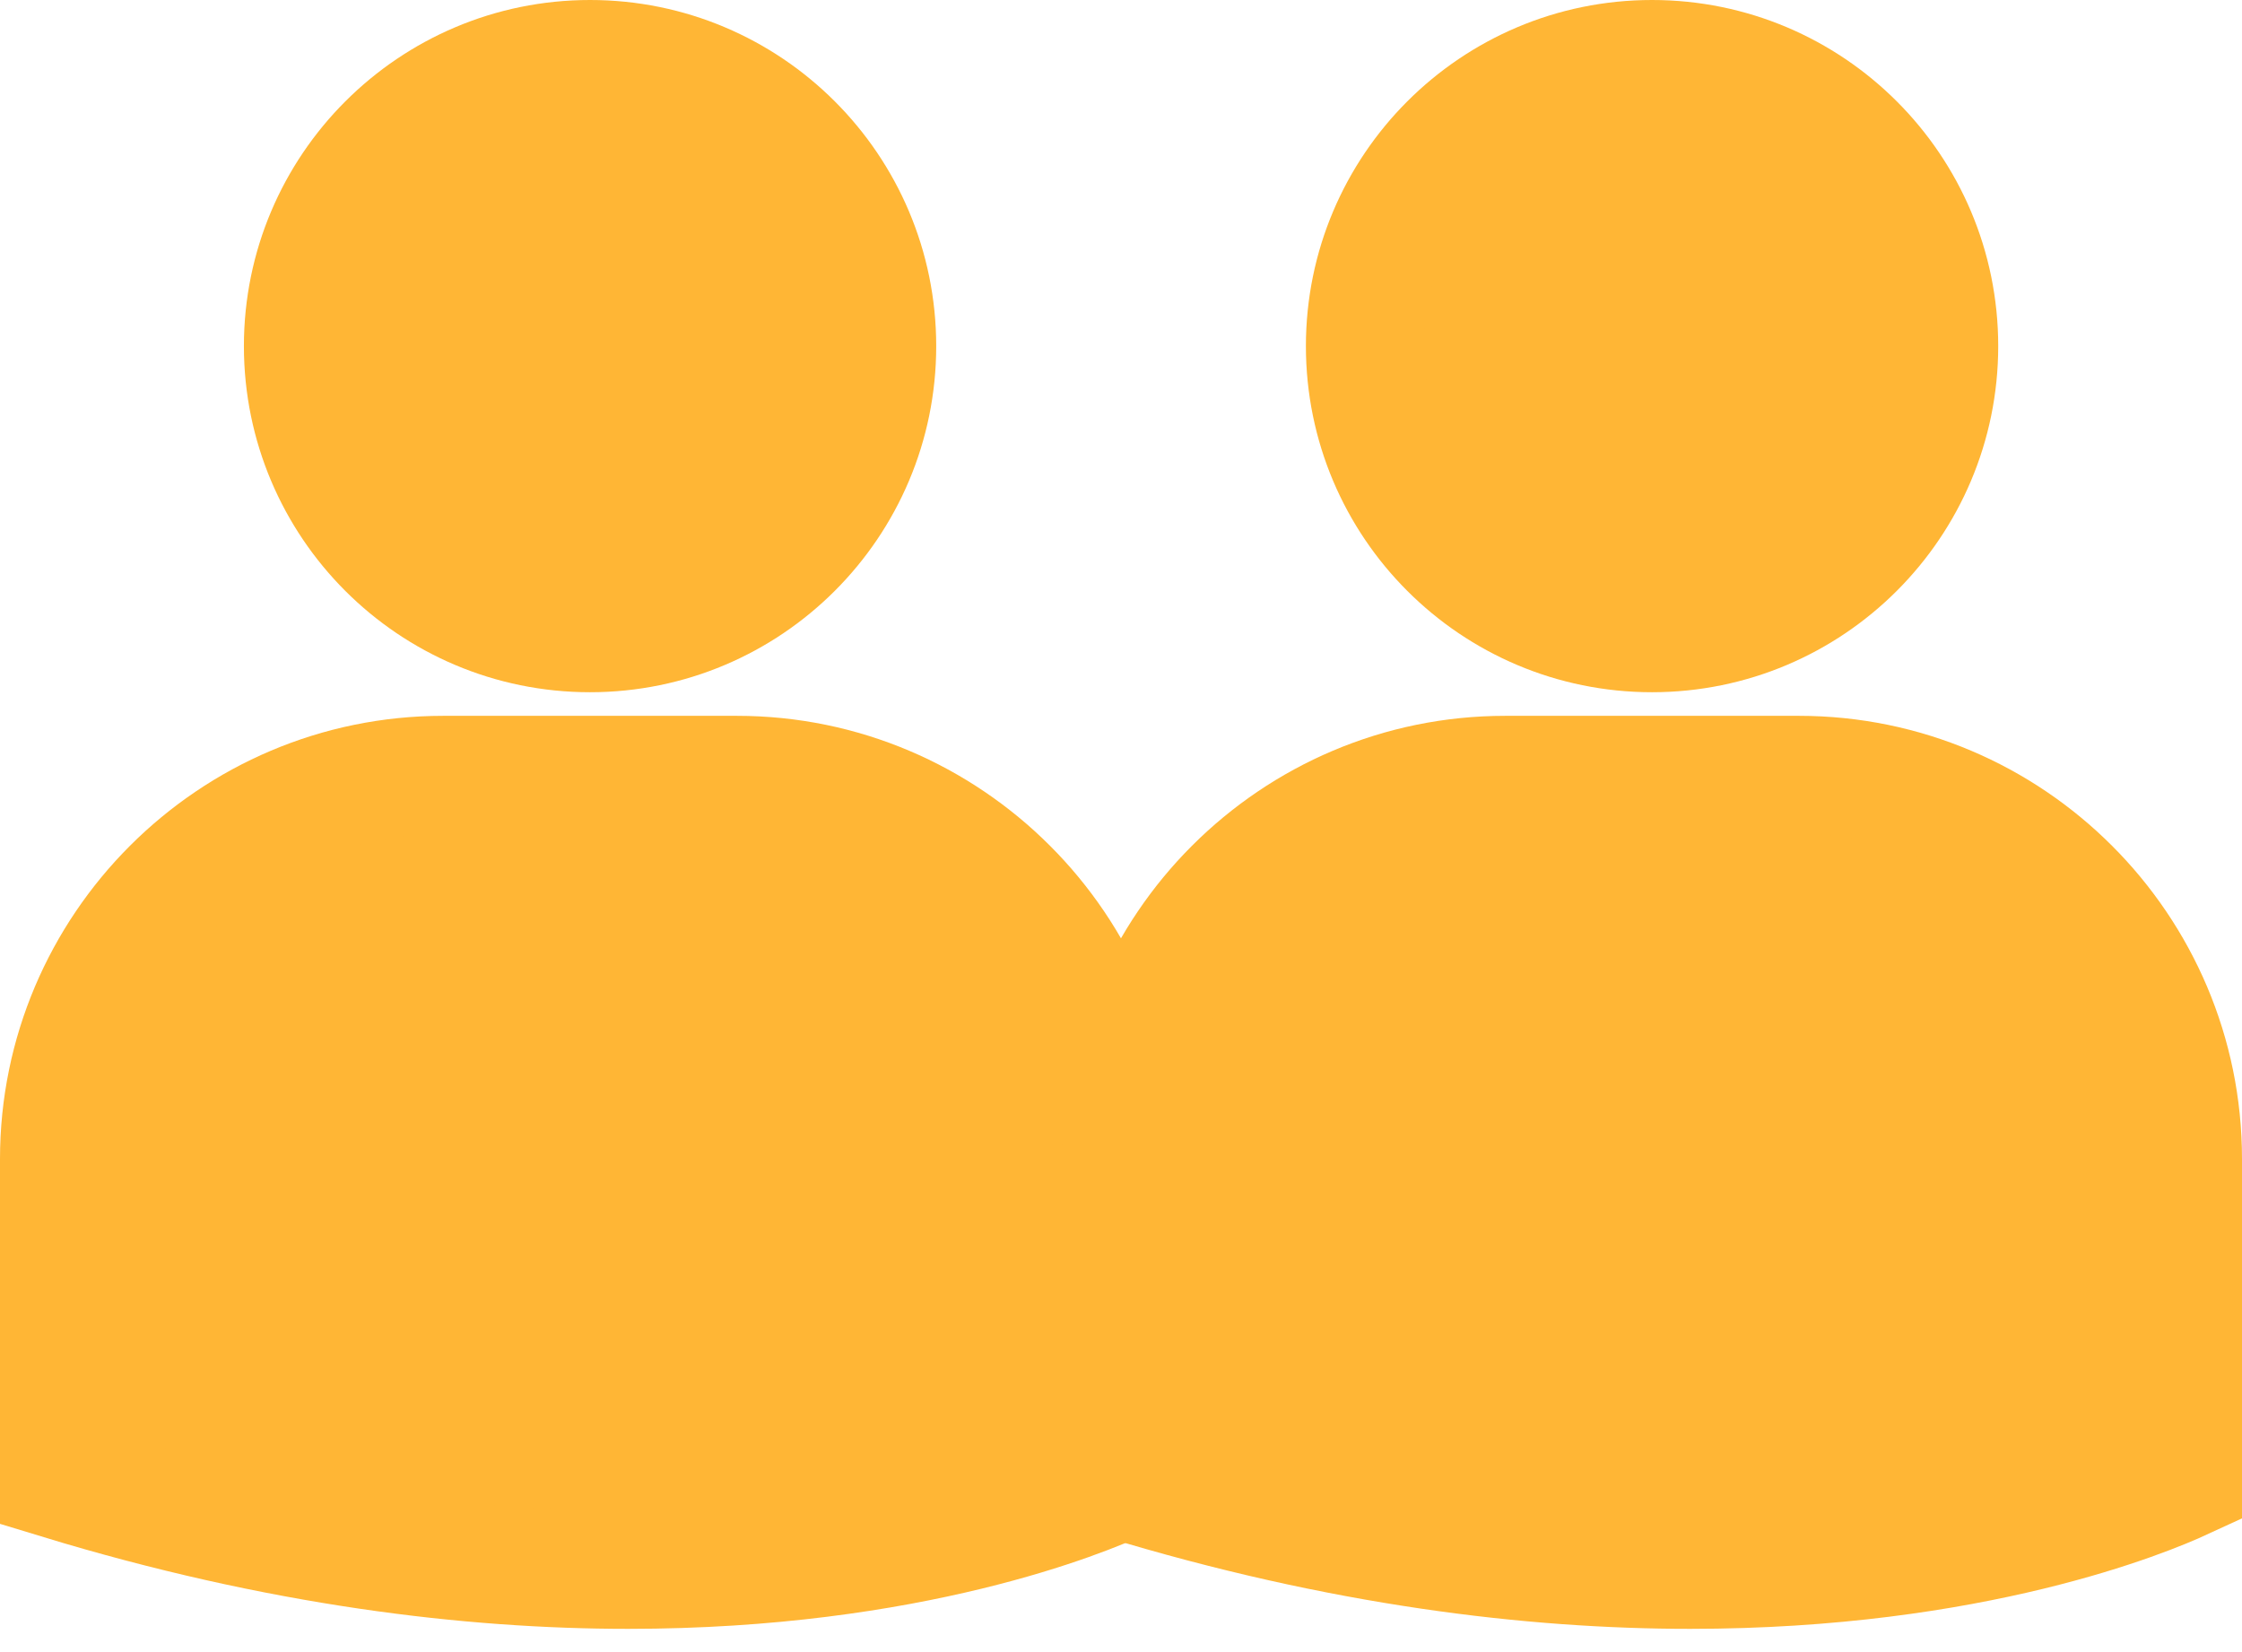 <svg width="19" height="14" viewBox="0 0 19 14" fill="none" xmlns="http://www.w3.org/2000/svg">
<path d="M9.499 12.547C9.199 12.686 7.725 13.303 5.324 13.303C3.992 13.303 2.37 13.113 0.5 12.543V9.822C0.5 8.027 1.961 6.566 3.756 6.566H6.245C8.039 6.566 9.5 8.027 9.499 9.822V9.822V12.547ZM7.434 2.933C7.434 4.277 6.344 5.366 5 5.366C3.656 5.366 2.567 4.277 2.567 2.933C2.567 1.59 3.657 0.5 5 0.5C6.344 0.5 7.434 1.589 7.434 2.933Z" fill="#FFB635" stroke="#FFB635"/>
<path d="M18.5 12.547C18.199 12.686 16.725 13.303 14.324 13.303C12.992 13.303 11.37 13.113 9.5 12.543V9.822C9.5 8.027 10.961 6.566 12.756 6.566H15.245C17.039 6.566 18.5 8.027 18.5 9.822V9.822V12.547ZM16.434 2.933C16.434 4.277 15.344 5.366 14 5.366C12.656 5.366 11.567 4.277 11.567 2.933C11.567 1.59 12.656 0.5 14 0.5C15.344 0.5 16.434 1.589 16.434 2.933Z" fill="#FFB635" stroke="#FFB635"/>
</svg>
